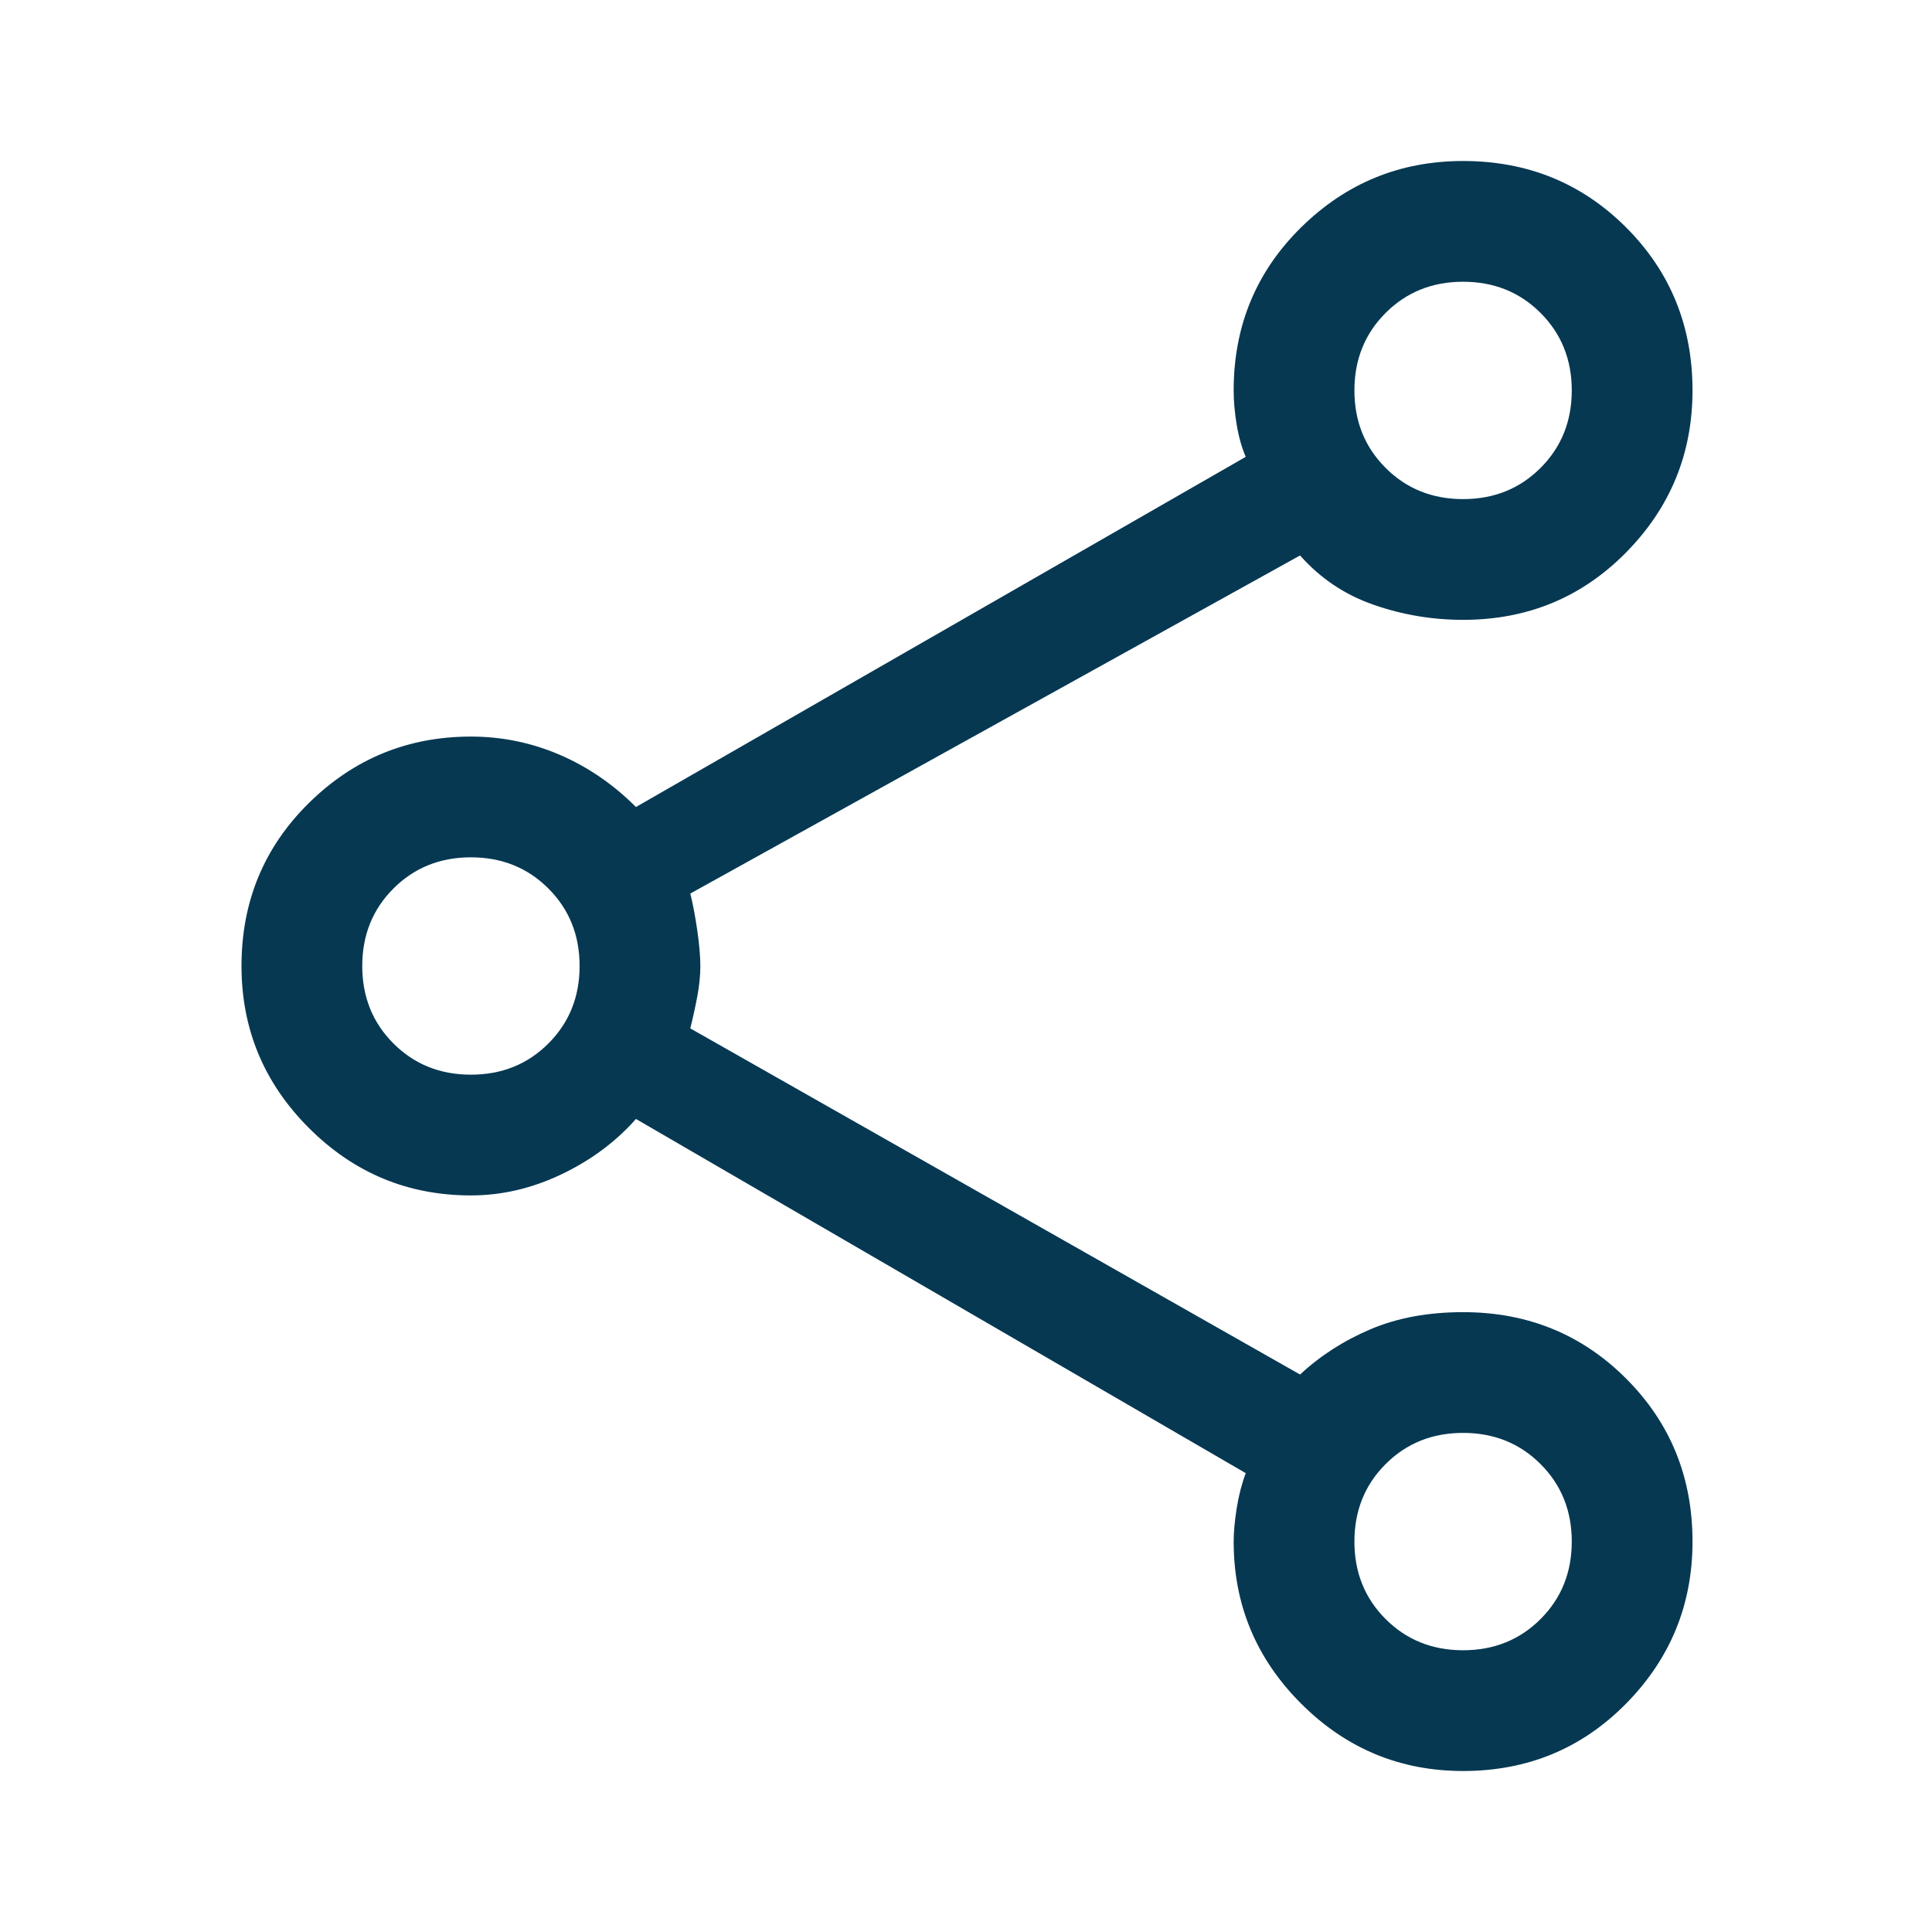 <svg xmlns="http://www.w3.org/2000/svg" height="48" width="48"><path fill="#063852" d="M36.35 44Q34 44 32.325 42.325Q30.65 40.65 30.65 38.3Q30.65 37.95 30.725 37.475Q30.8 37 30.95 36.6L15.8 27.8Q15.05 28.65 13.95 29.175Q12.85 29.7 11.7 29.7Q9.35 29.7 7.675 28.025Q6 26.35 6 24Q6 21.6 7.675 19.95Q9.35 18.3 11.7 18.3Q12.85 18.3 13.9 18.75Q14.95 19.2 15.8 20.05L30.95 11.35Q30.8 11 30.725 10.55Q30.65 10.1 30.65 9.7Q30.65 7.3 32.325 5.65Q34 4 36.35 4Q38.75 4 40.4 5.65Q42.05 7.3 42.05 9.7Q42.05 12.05 40.4 13.725Q38.75 15.4 36.35 15.4Q35.2 15.4 34.125 15.025Q33.05 14.65 32.3 13.8L17.15 22.2Q17.25 22.6 17.325 23.125Q17.4 23.65 17.4 24Q17.4 24.35 17.325 24.75Q17.25 25.15 17.15 25.55L32.3 34.15Q33.05 33.45 34.05 33.025Q35.05 32.6 36.35 32.6Q38.75 32.6 40.4 34.25Q42.05 35.9 42.05 38.3Q42.05 40.65 40.4 42.325Q38.75 44 36.35 44ZM36.35 12.4Q37.5 12.4 38.275 11.625Q39.05 10.85 39.05 9.7Q39.05 8.55 38.275 7.775Q37.5 7 36.35 7Q35.2 7 34.425 7.775Q33.65 8.55 33.65 9.7Q33.65 10.85 34.425 11.625Q35.2 12.4 36.35 12.4ZM11.7 26.7Q12.85 26.7 13.625 25.925Q14.4 25.15 14.4 24Q14.4 22.85 13.625 22.075Q12.85 21.3 11.7 21.3Q10.55 21.3 9.775 22.075Q9 22.85 9 24Q9 25.15 9.775 25.925Q10.55 26.7 11.7 26.7ZM36.35 41Q37.5 41 38.275 40.225Q39.05 39.45 39.05 38.3Q39.05 37.15 38.275 36.375Q37.5 35.6 36.35 35.6Q35.2 35.6 34.425 36.375Q33.65 37.15 33.65 38.3Q33.65 39.45 34.425 40.225Q35.2 41 36.35 41ZM36.35 9.7Q36.35 9.7 36.35 9.7Q36.35 9.7 36.35 9.7Q36.35 9.7 36.35 9.7Q36.35 9.7 36.35 9.7Q36.35 9.7 36.35 9.7Q36.35 9.7 36.35 9.7Q36.35 9.7 36.35 9.7Q36.35 9.7 36.35 9.7ZM11.7 24Q11.7 24 11.7 24Q11.7 24 11.7 24Q11.7 24 11.7 24Q11.7 24 11.7 24Q11.7 24 11.7 24Q11.7 24 11.7 24Q11.7 24 11.7 24Q11.7 24 11.7 24ZM36.35 38.3Q36.35 38.3 36.35 38.3Q36.35 38.3 36.35 38.3Q36.35 38.3 36.35 38.3Q36.35 38.3 36.35 38.3Q36.35 38.3 36.35 38.3Q36.35 38.3 36.35 38.3Q36.35 38.3 36.35 38.3Q36.35 38.3 36.35 38.3Z"/></svg>